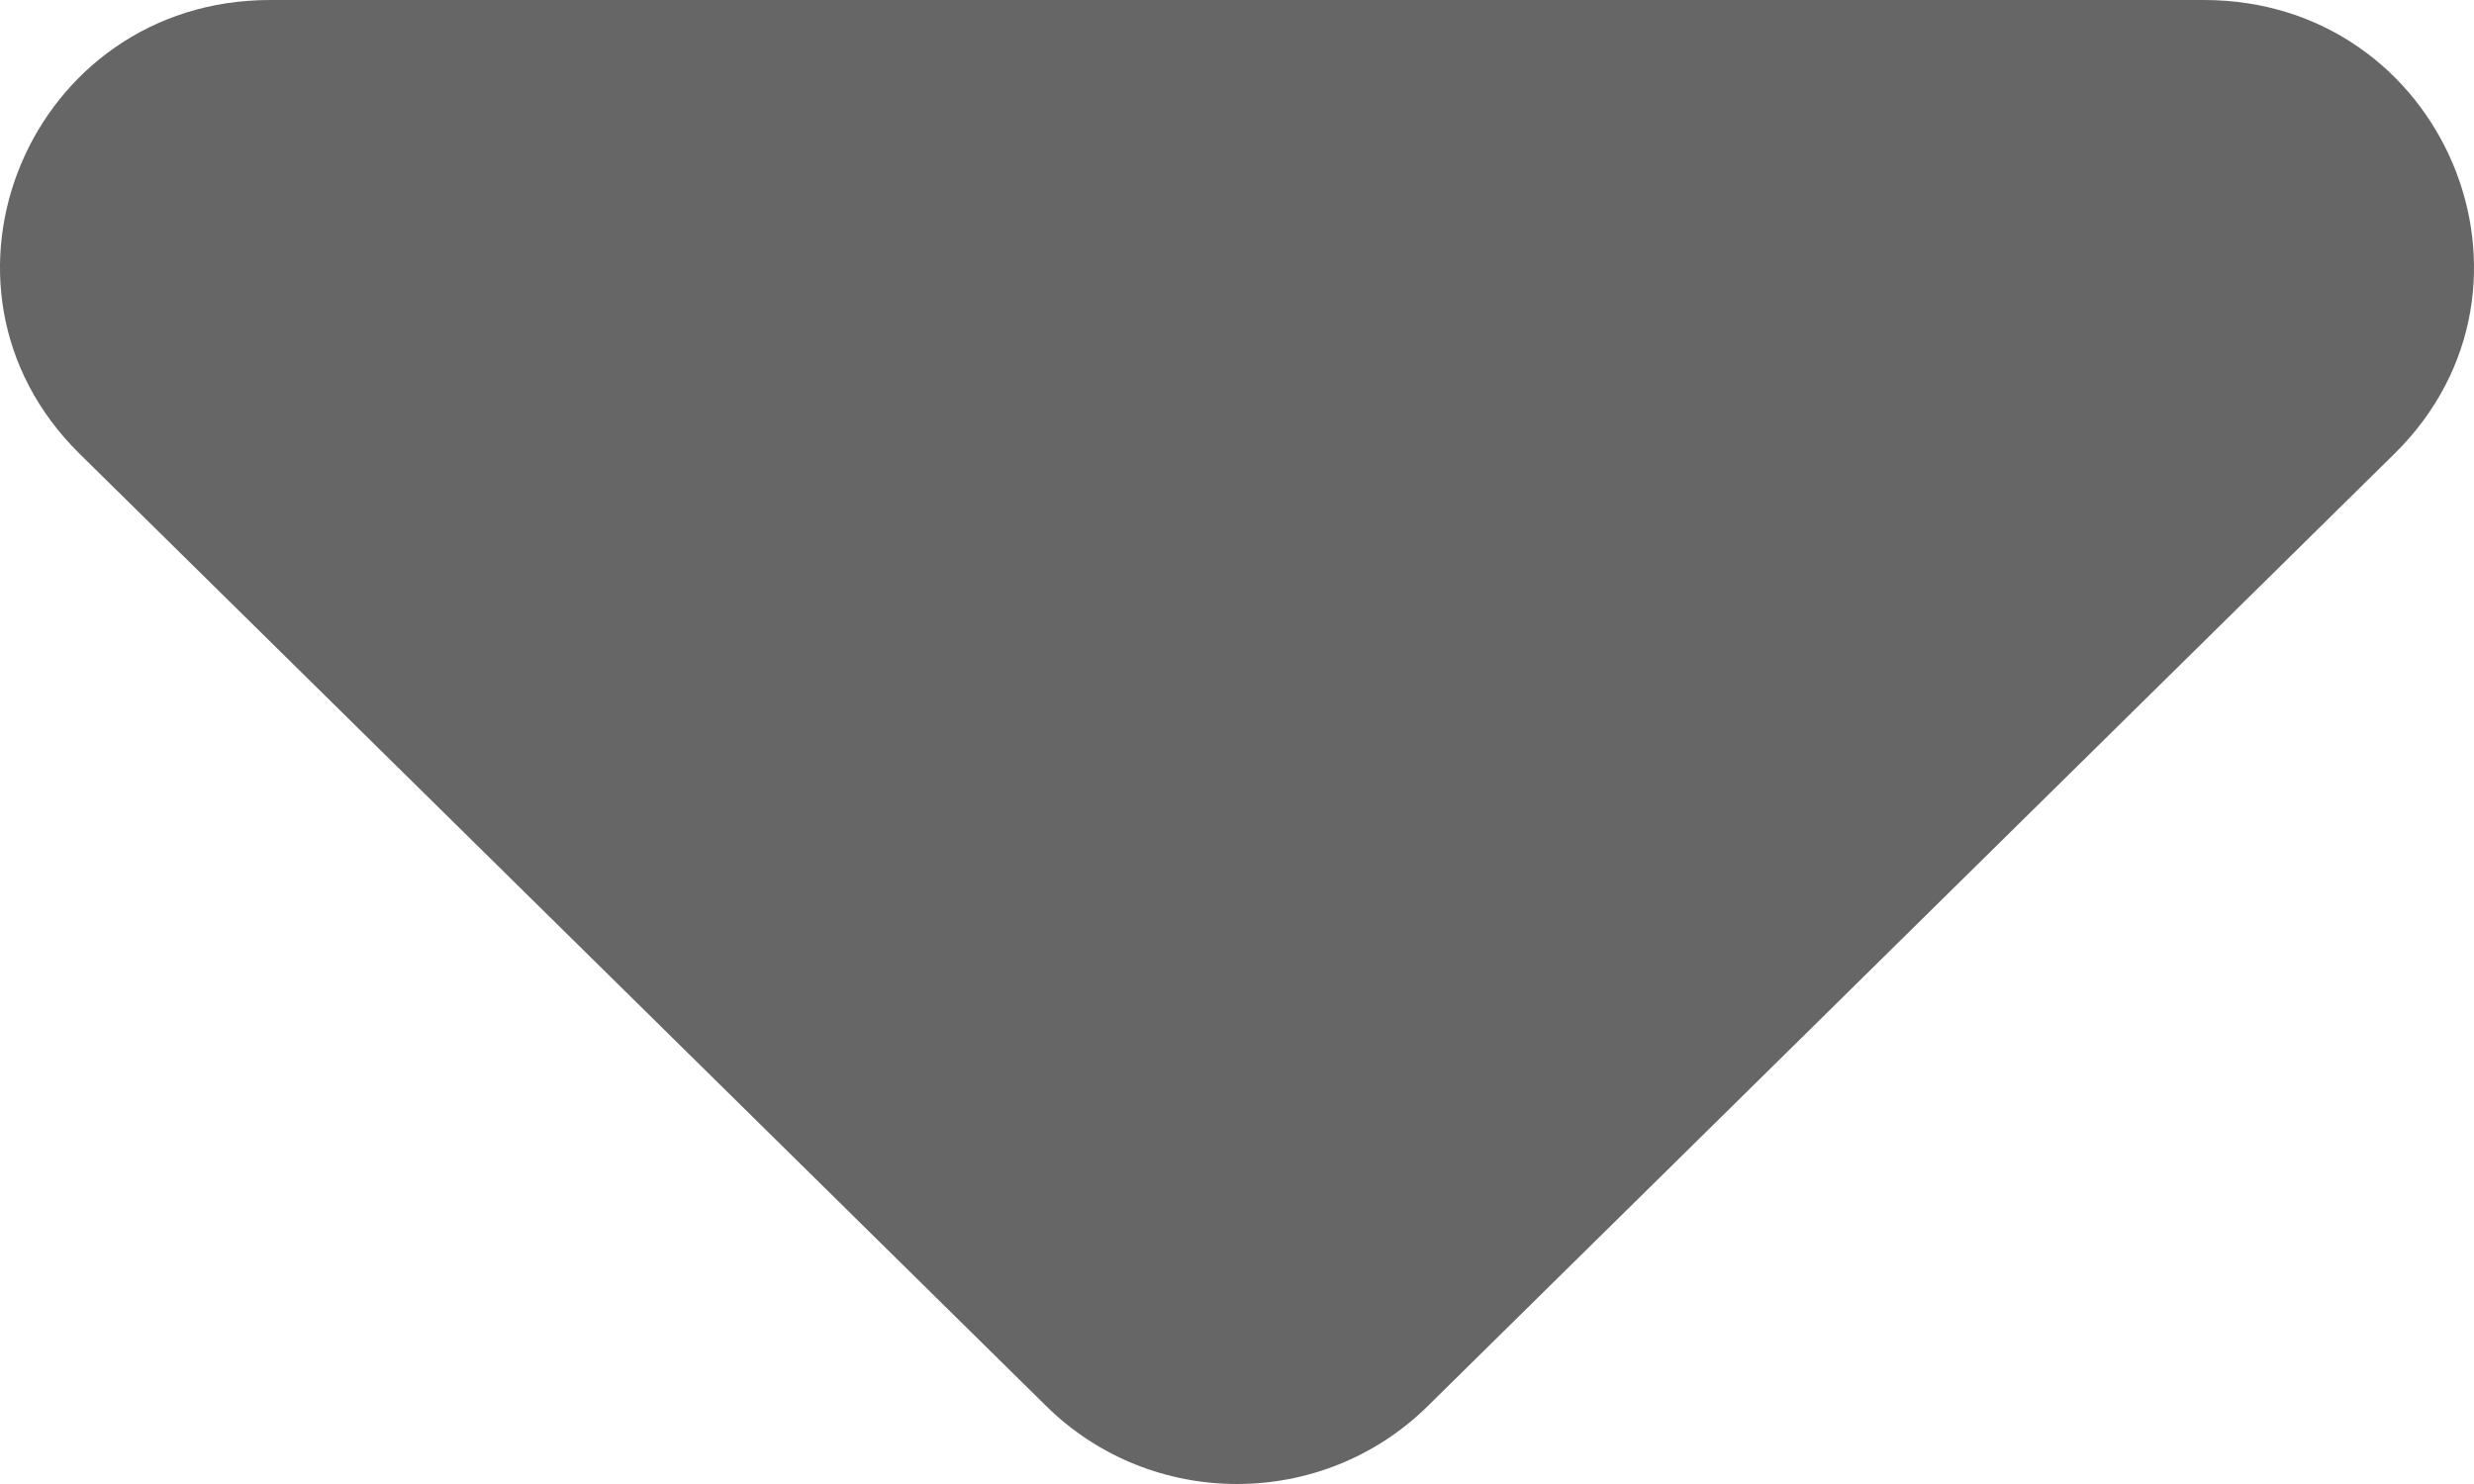 <svg width="10" height="6" viewBox="0 0 10 6" fill="none" xmlns="http://www.w3.org/2000/svg">
<path d="M0.321 1.834C-0.365 1.157 0.121 0 1.092 0H8.908C9.879 0 10.365 1.157 9.679 1.834L5.771 5.685C5.345 6.105 4.655 6.105 4.229 5.685L0.321 1.834Z" fill="#666666"/>
</svg>
